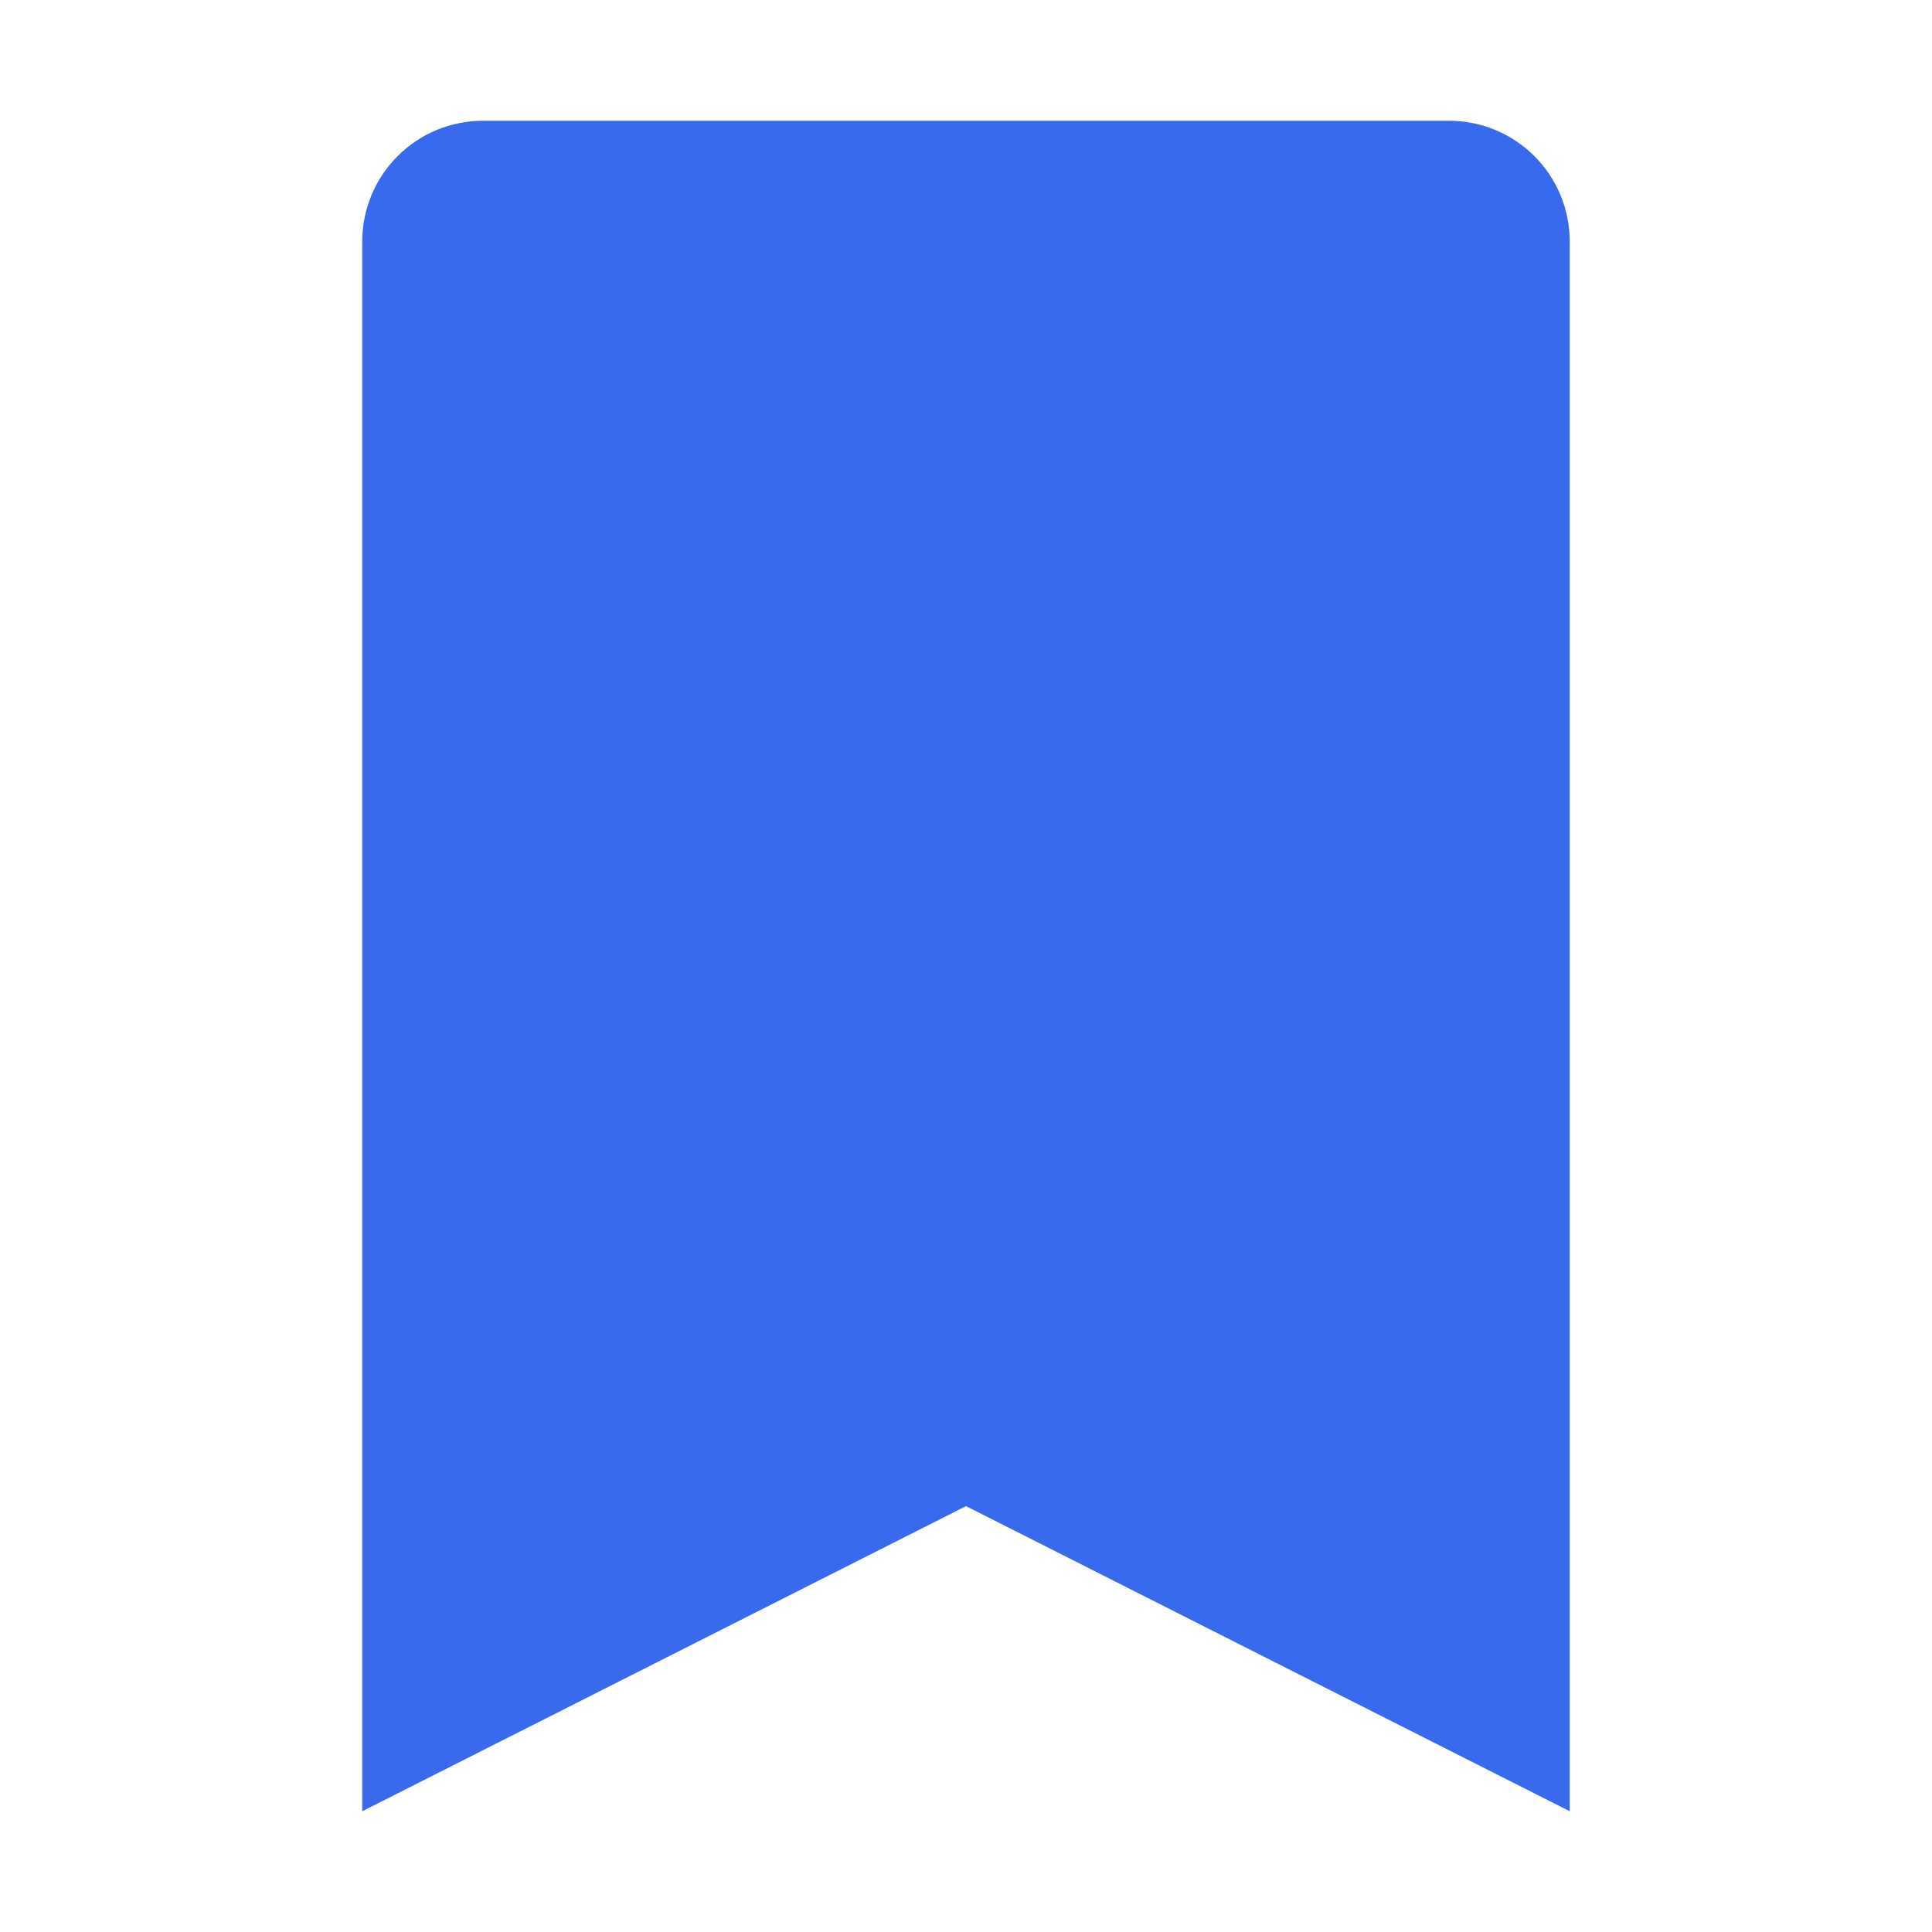 <svg width="16" height="16" viewBox="0 0 16 16" fill="none" xmlns="http://www.w3.org/2000/svg">
<g clip-path="url(#clip0_1_1310)">
<path d="M12 1H4C3.735 1 3.48 1.105 3.293 1.293C3.105 1.48 3 1.735 3 2V15L8 12.473L13 15V2C13 1.735 12.895 1.48 12.707 1.293C12.52 1.105 12.265 1 12 1Z" fill="#376AED"/>
</g>
<defs>
<clipPath id="clip0_1_1310">
<rect width="16" height="16" fill="white"/>
</clipPath>
</defs>
</svg>
